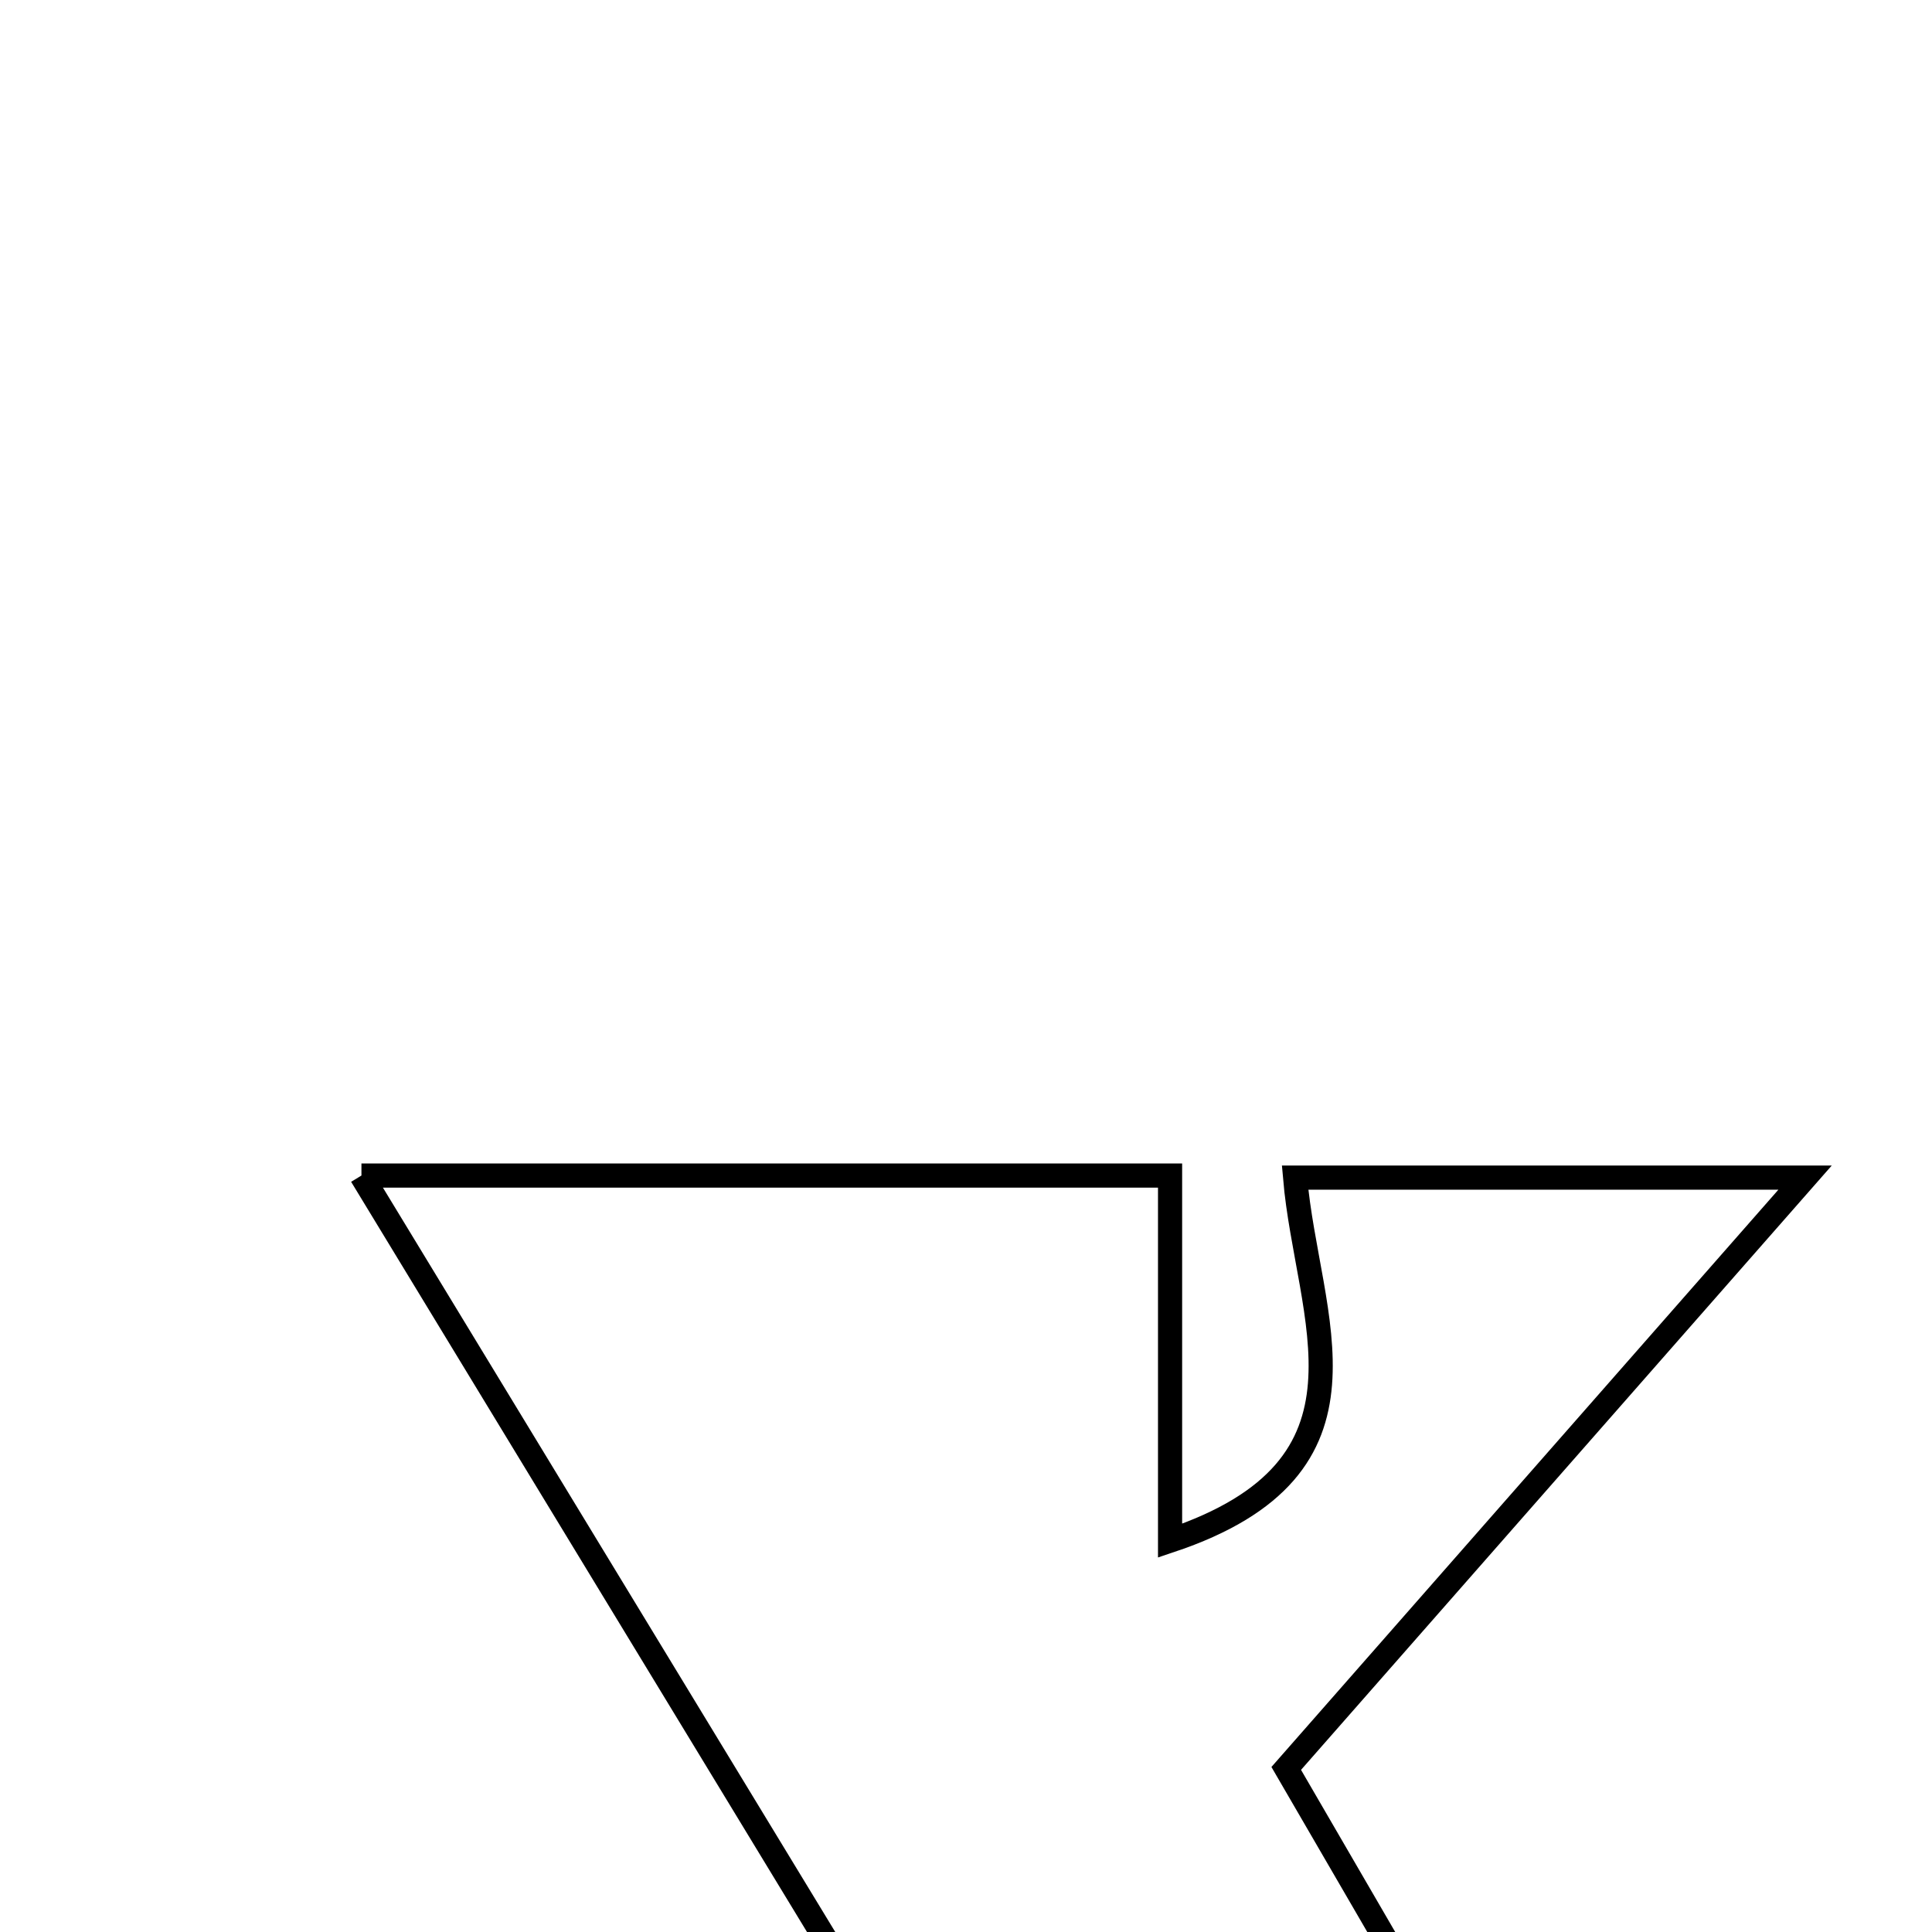 <svg xmlns="http://www.w3.org/2000/svg" viewBox="0.0 0.0 24.0 24.0" height="200px" width="200px"><path fill="none" stroke="black" stroke-width=".3" stroke-opacity="1.0"  filling="0" d="M4.49 14.603 C8.059 14.603 11.341 14.603 14.535 14.603 C14.535 16.192 14.535 17.591 14.535 19.139 C17.28 18.221 16.238 16.376 16.088 14.629 C18.075 14.629 19.885 14.629 22.423 14.629 C20.065 17.313 18.105 19.545 15.978 21.968 C17.814 25.13 19.555 28.127 21.484 31.447 C18.04 31.447 14.799 31.447 11.544 31.447 C11.66 29.999 11.769 28.628 11.898 27.014 C8.598 27.96 10.152 29.866 10.284 31.549 C8.125 31.55 6.147 31.55 3.223 31.55 C5.821 28.832 7.93 26.627 10.294 24.154 C8.32 20.905 6.482 17.881 4.49 14.603"></path></svg>